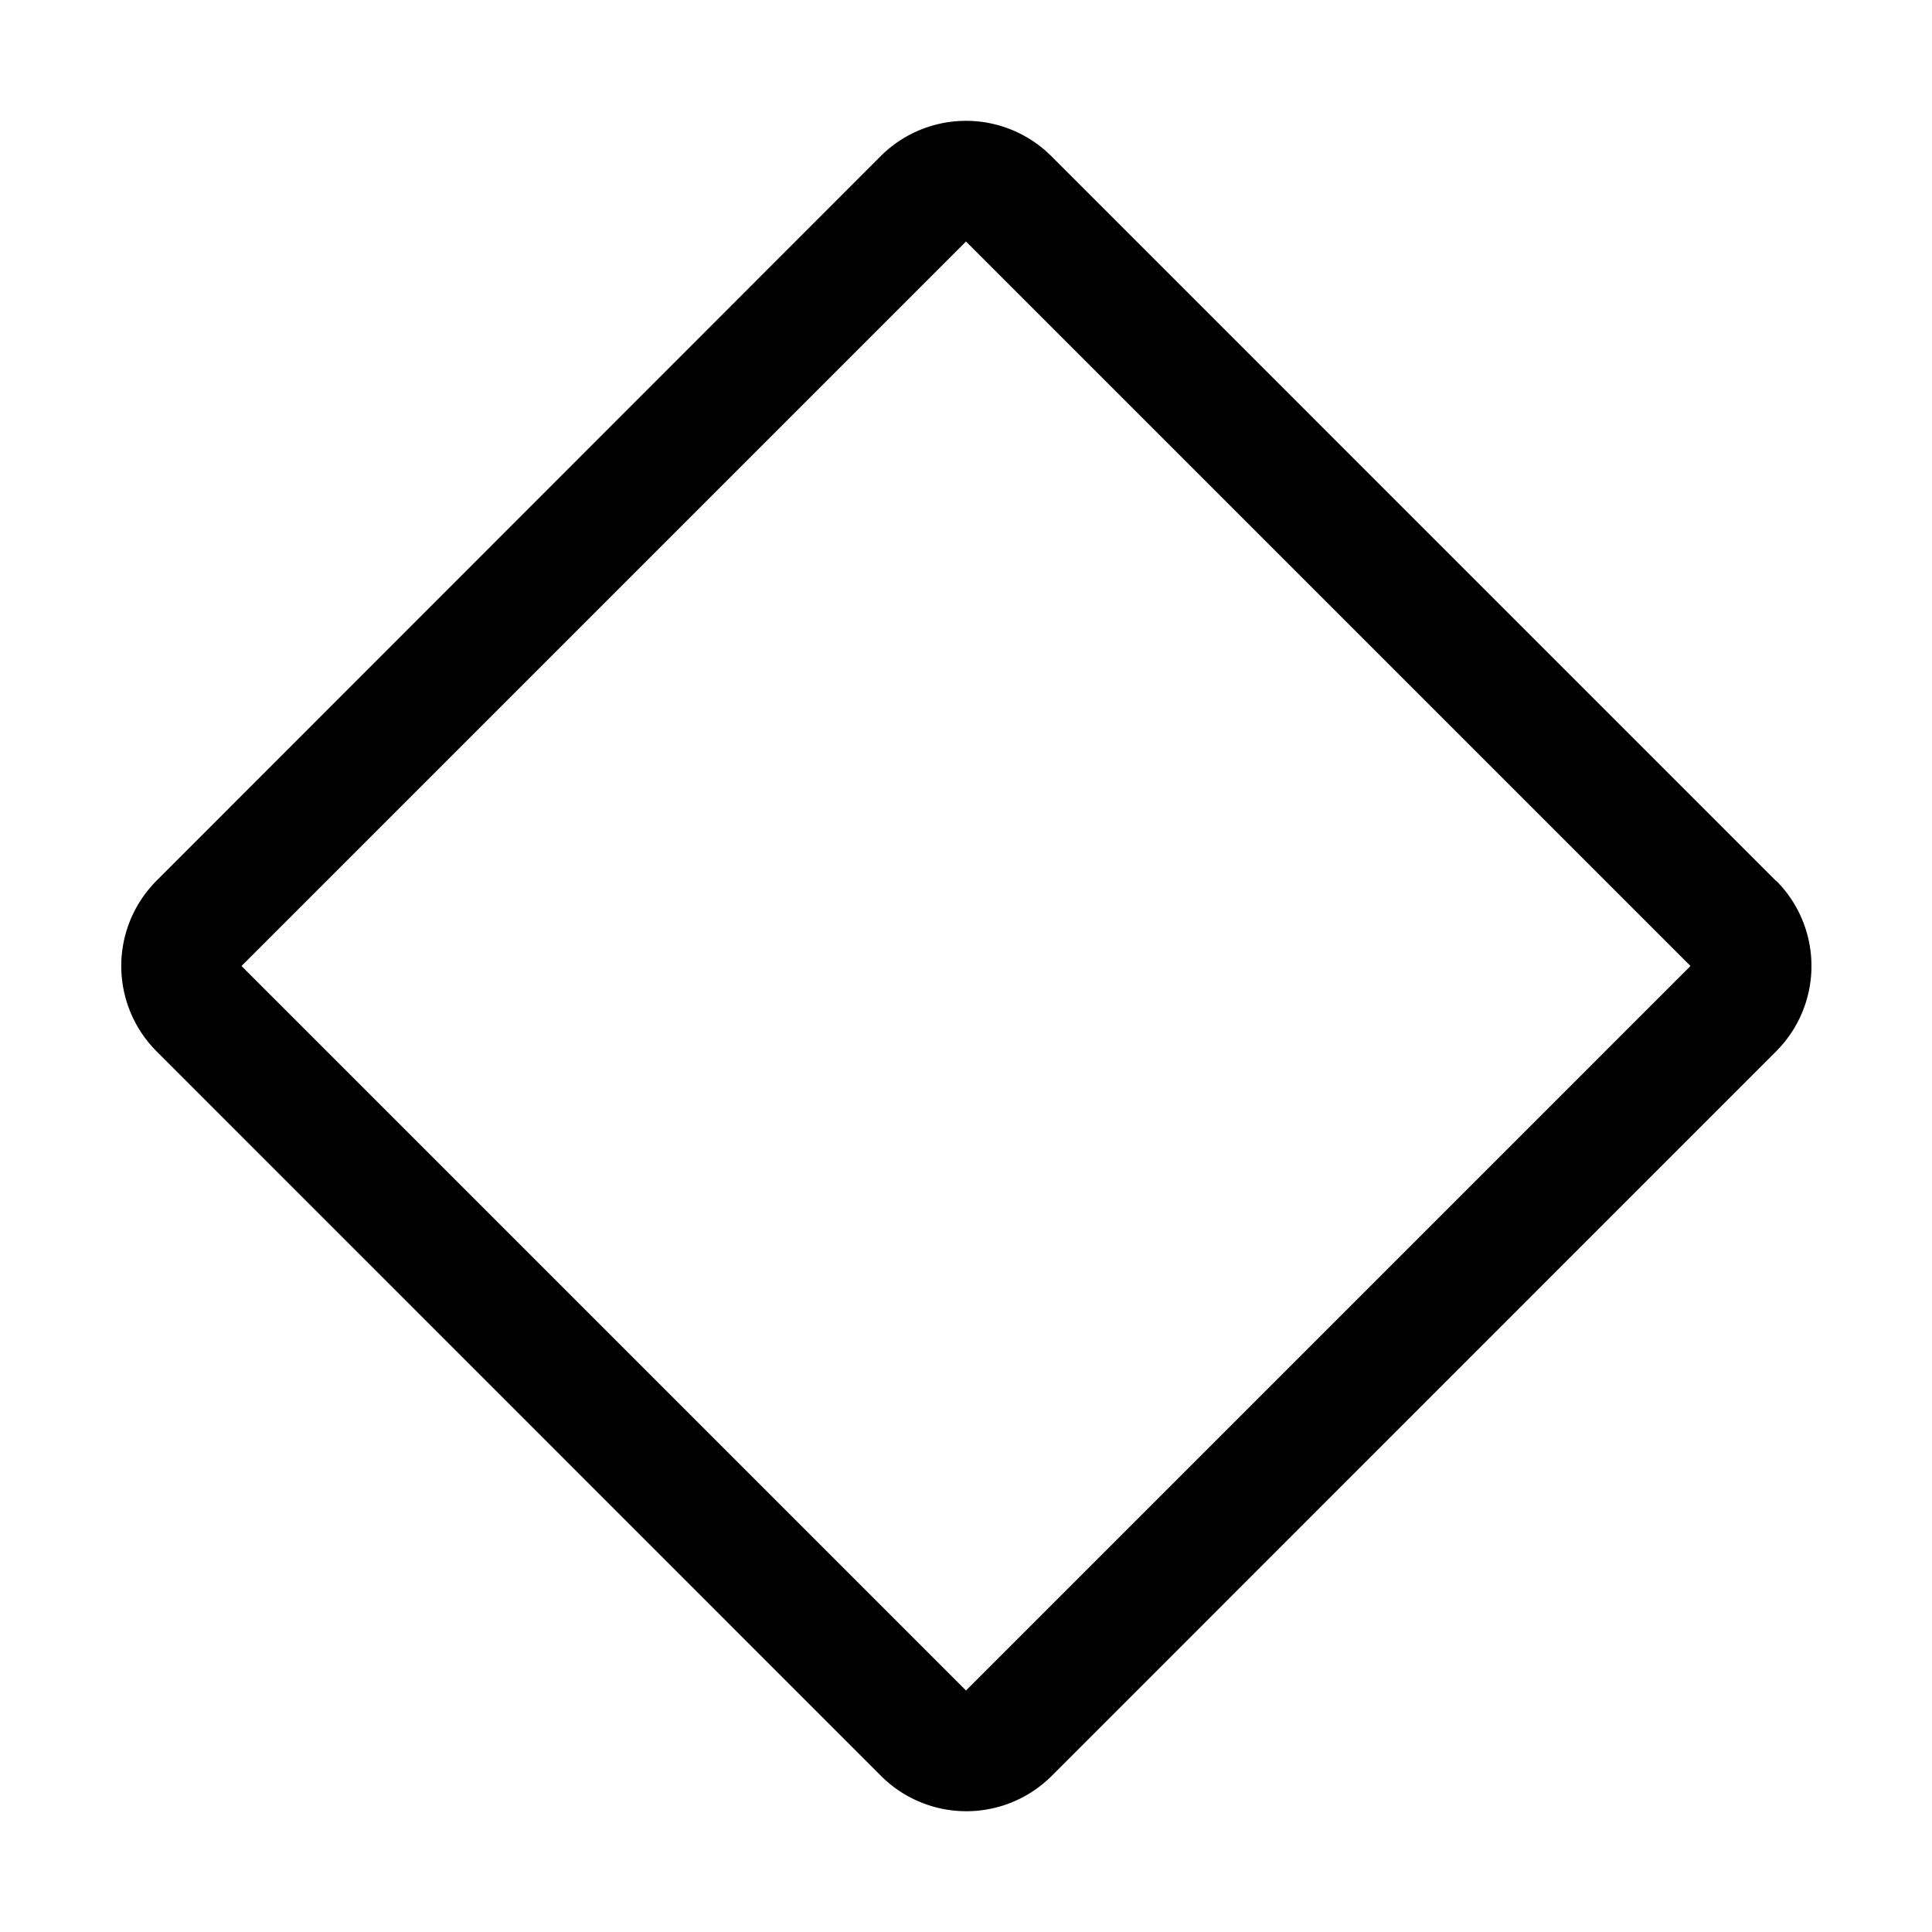 <svg xmlns="http://www.w3.org/2000/svg" fill="none" viewBox="0 0 32 32">
  <path fill="#000" d="M29.416 14.59 17.41 2.583a2 2 0 0 0-2.82 0l-12 12.007a2 2 0 0 0 0 2.82l12.006 12.008a2 2 0 0 0 2.82 0L29.422 17.41a2 2 0 0 0 0-2.82zM16 28 4 16 16 4l12 12z"/>
</svg>
